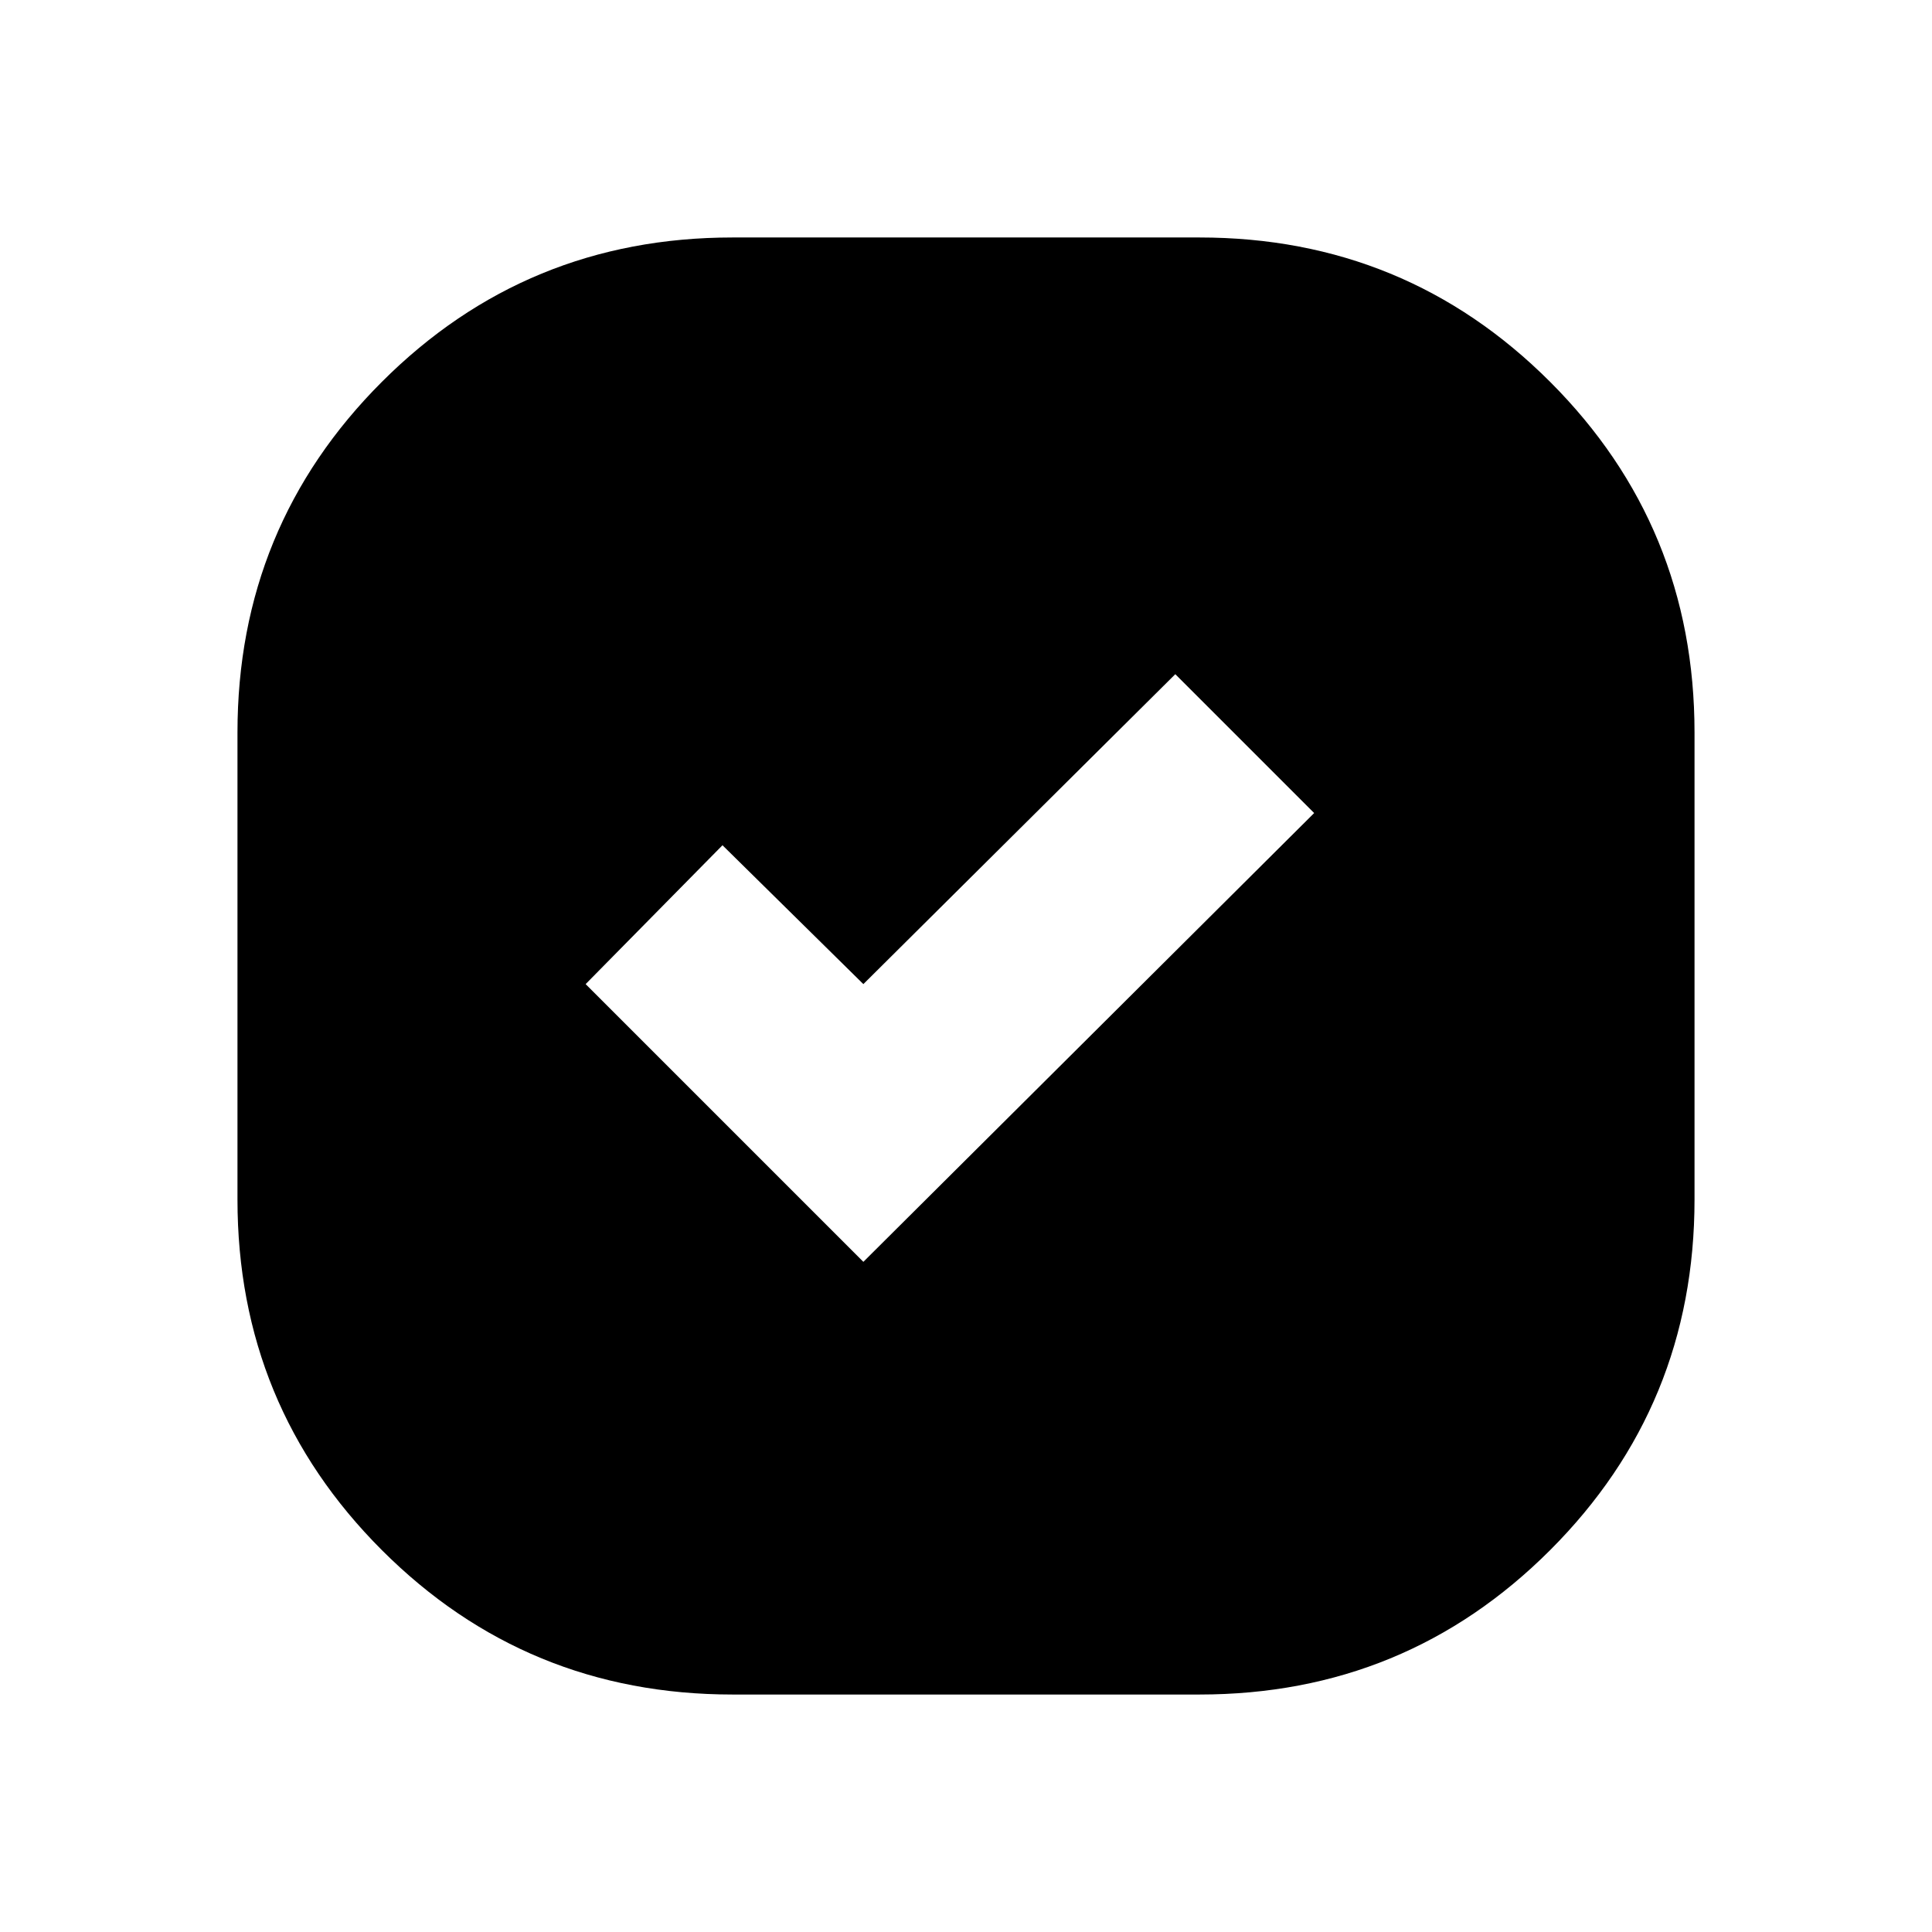 <svg xmlns="http://www.w3.org/2000/svg" height="20" viewBox="0 -960 960 960" width="20"><path d="M364-118q-102.5 0-174.25-71.75T118-364v-232q0-102.5 71.75-174.25T364-842h232q102.5 0 174.25 71.75T842-596v232q0 102.5-71.75 174.25T596-118H364Zm65-215 224-223-69-69-155 154-70-69-68 69 138 138Z"/></svg>